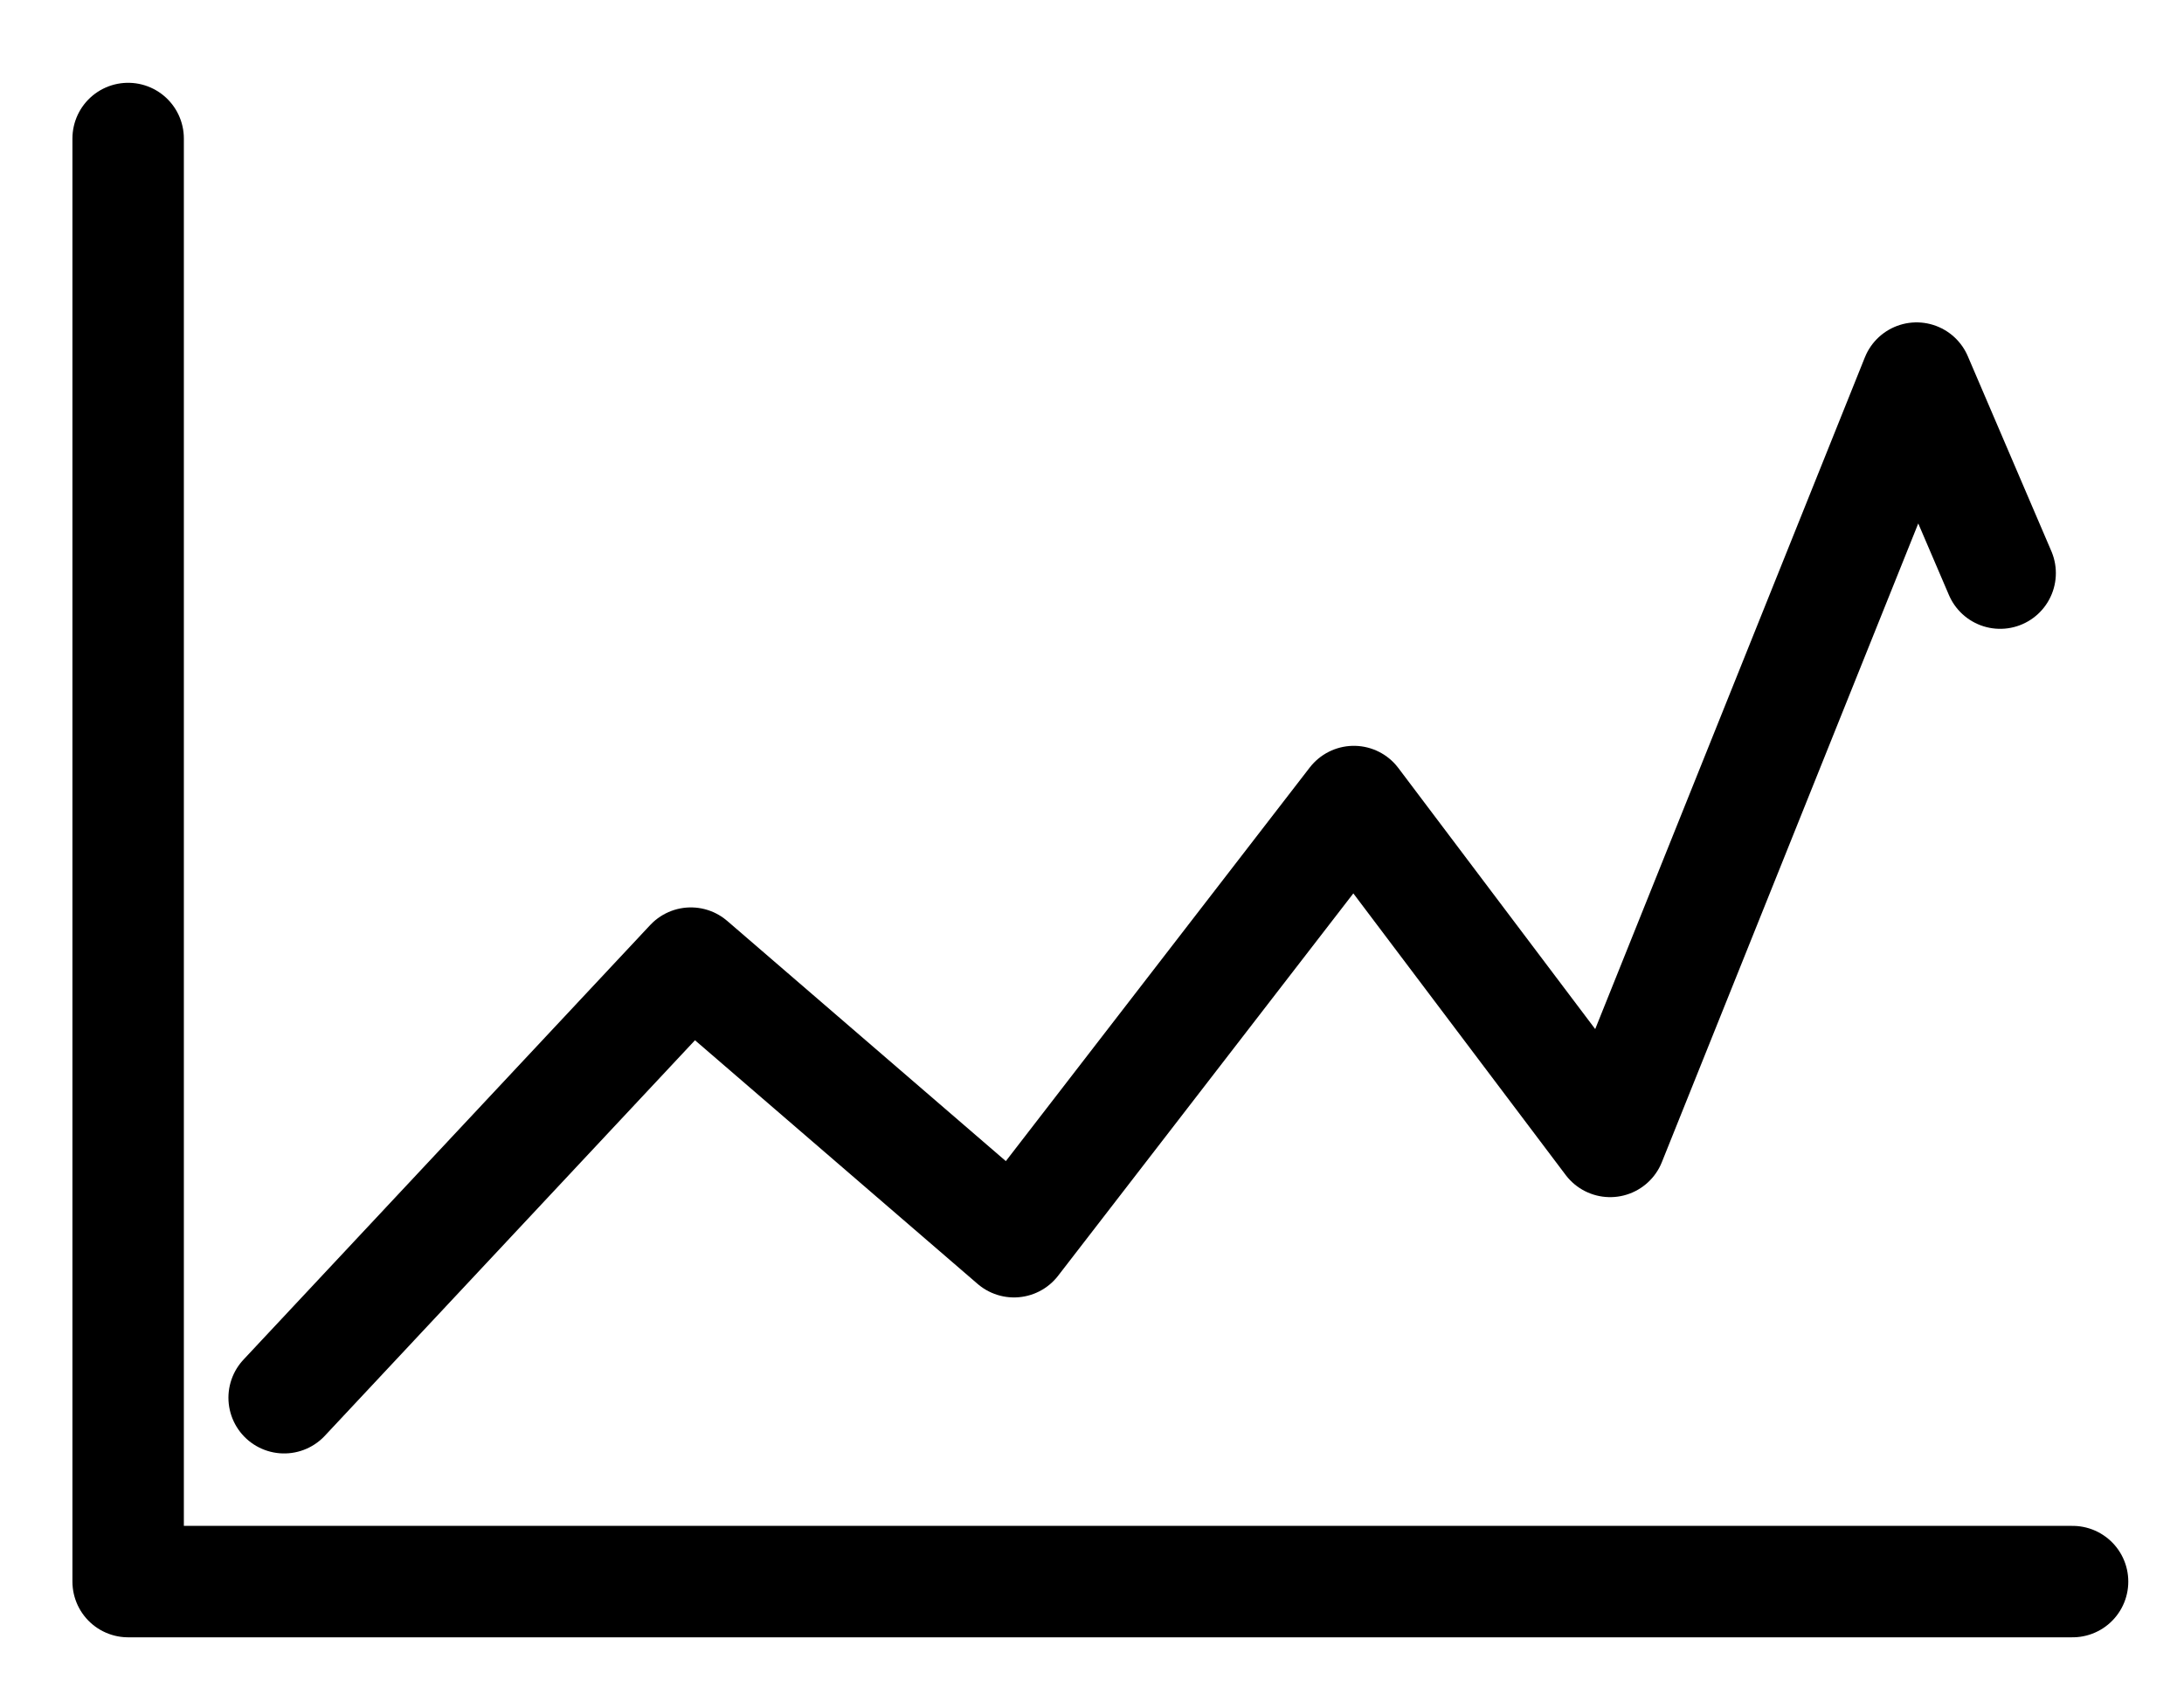 <?xml version="1.0" encoding="utf-8"?>
<!-- Generator: Adobe Illustrator 27.9.4, SVG Export Plug-In . SVG Version: 9.03 Build 54784)  -->
<svg version="1.1" id="Layer_1" xmlns="http://www.w3.org/2000/svg" xmlns:xlink="http://www.w3.org/1999/xlink" x="0px" y="0px"
	 viewBox="0 0 39.2 30.4" style="enable-background:new 0 0 39.2 30.4;" xml:space="preserve">
<style type="text/css">
	.st0{fill:none;stroke:#000000;stroke-width:2;stroke-linecap:round;stroke-linejoin:round;}
</style>
<g id="Layer_1_00000067956337803118904610000000974982148800921273_">
</g>
<g id="FN">
	<g id="Group_2991" transform="translate(-1104 -885.714)">
		<path id="Path_1864" class="st0" d="M1106.3,888.2v25.9h34.9"/>
		<path id="Path_1865" class="st0" d="M1109.1,910.8l7.3-7.8l5.8,5l6.1-7.9l4.6,6.1l5.5-13.7l1.5,3.5"/>
	</g>
</g>
</svg>
